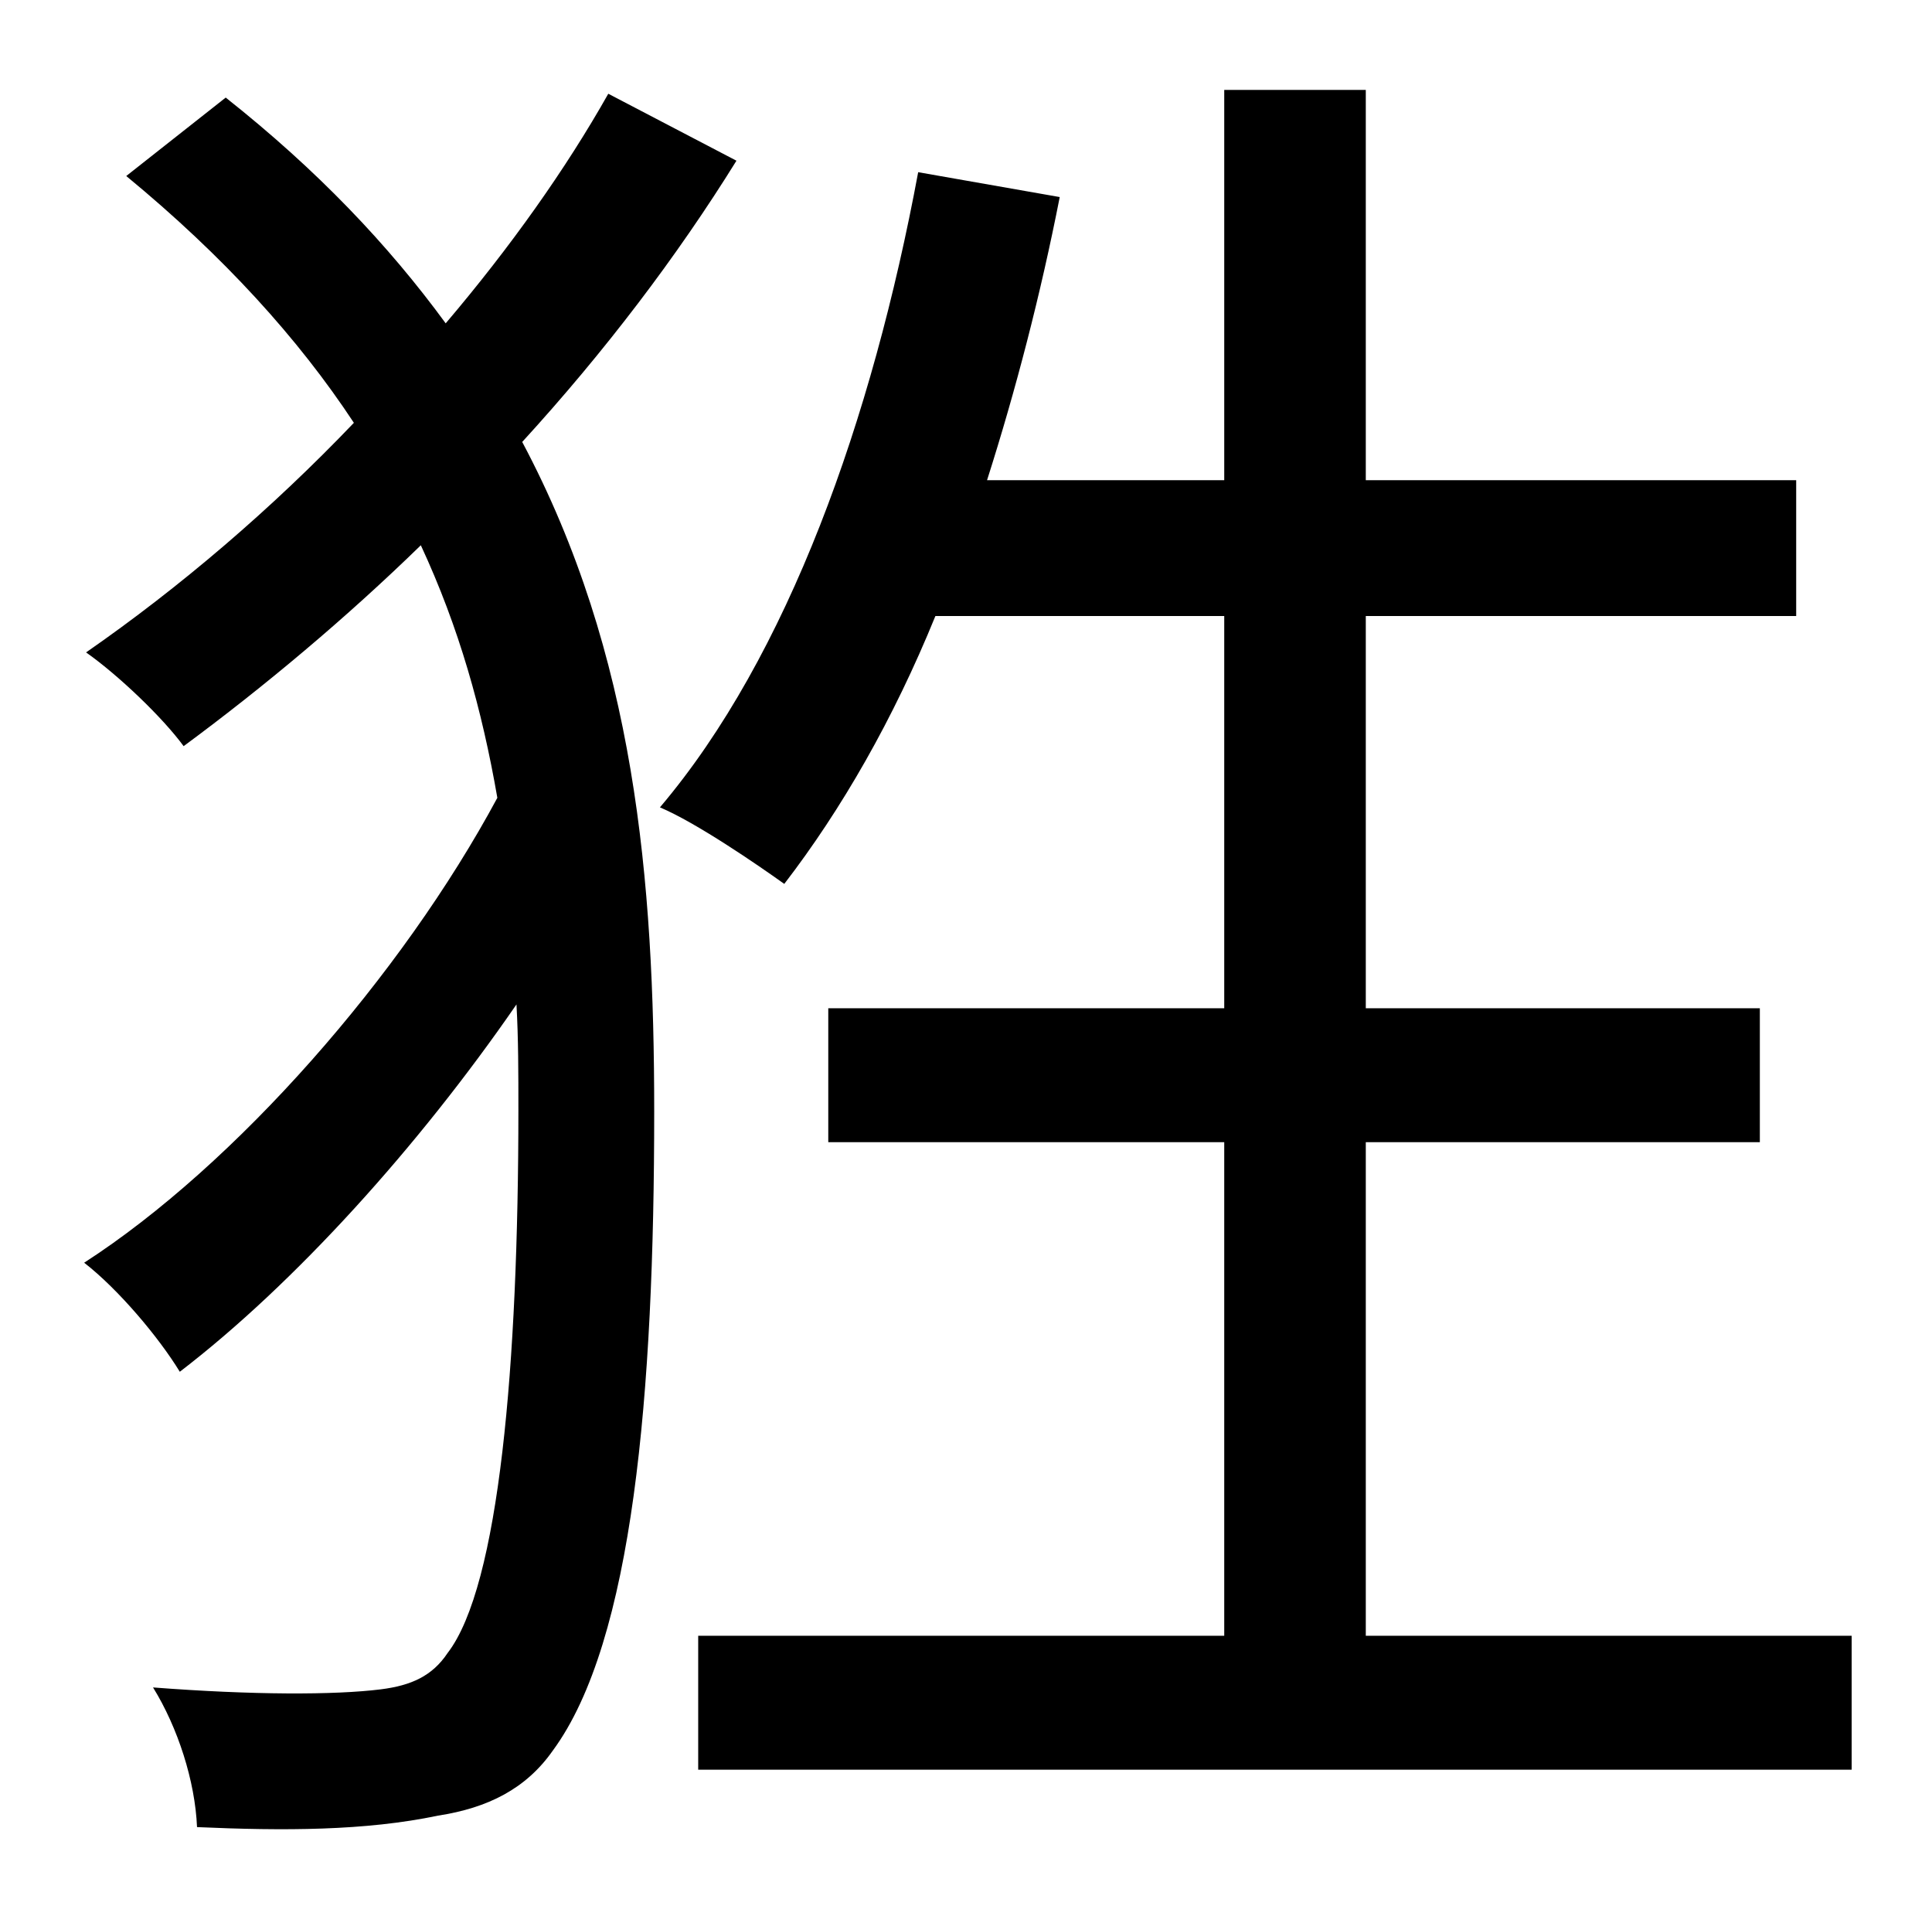 <?xml version="1.0" standalone="no"?>
<!DOCTYPE svg PUBLIC "-//W3C//DTD SVG 1.1//EN" "http://www.w3.org/Graphics/SVG/1.1/DTD/svg11.dtd" >
<svg xmlns="http://www.w3.org/2000/svg" xmlns:xlink="http://www.w3.org/1999/xlink" version="1.1" viewBox="-10 0 1010 1000">
   <path fill="currentColor"
d="M308 49l67 35c-31 50 -69 100 -112 147c59 111 69 229 69 350c0 147 -11 277 -53 334c-14 20 -34 30 -60 34c-38 8 -81 8 -126 6c-1 -24 -10 -52 -23 -73c52 4 95 4 119 1c16 -2 27 -7 35 -19c27 -35 37 -151 37 -284c0 -19 0 -37 -1 -55c-51 74 -116 146 -176 192
c-11 -18 -32 -43 -50 -57c79 -51 166 -150 216 -243c-8 -46 -20 -89 -40 -132c-39 38 -82 74 -124 105c-11 -15 -34 -37 -51 -49c49 -34 97 -75 140 -120c-29 -44 -68 -87 -119 -129l52 -41c48 38 85 77 115 118c34 -40 63 -81 85 -120zM704 855h254v70h-603v-70h275v-258
h-207v-70h207v-205h-151c-22 54 -49 101 -79 140c-14 -10 -46 -32 -65 -40c67 -79 111 -203 135 -332l74 13c-10 51 -23 101 -38 148h124v-204h74v204h225v71h-225v205h206v70h-206v258z" />
</svg>
